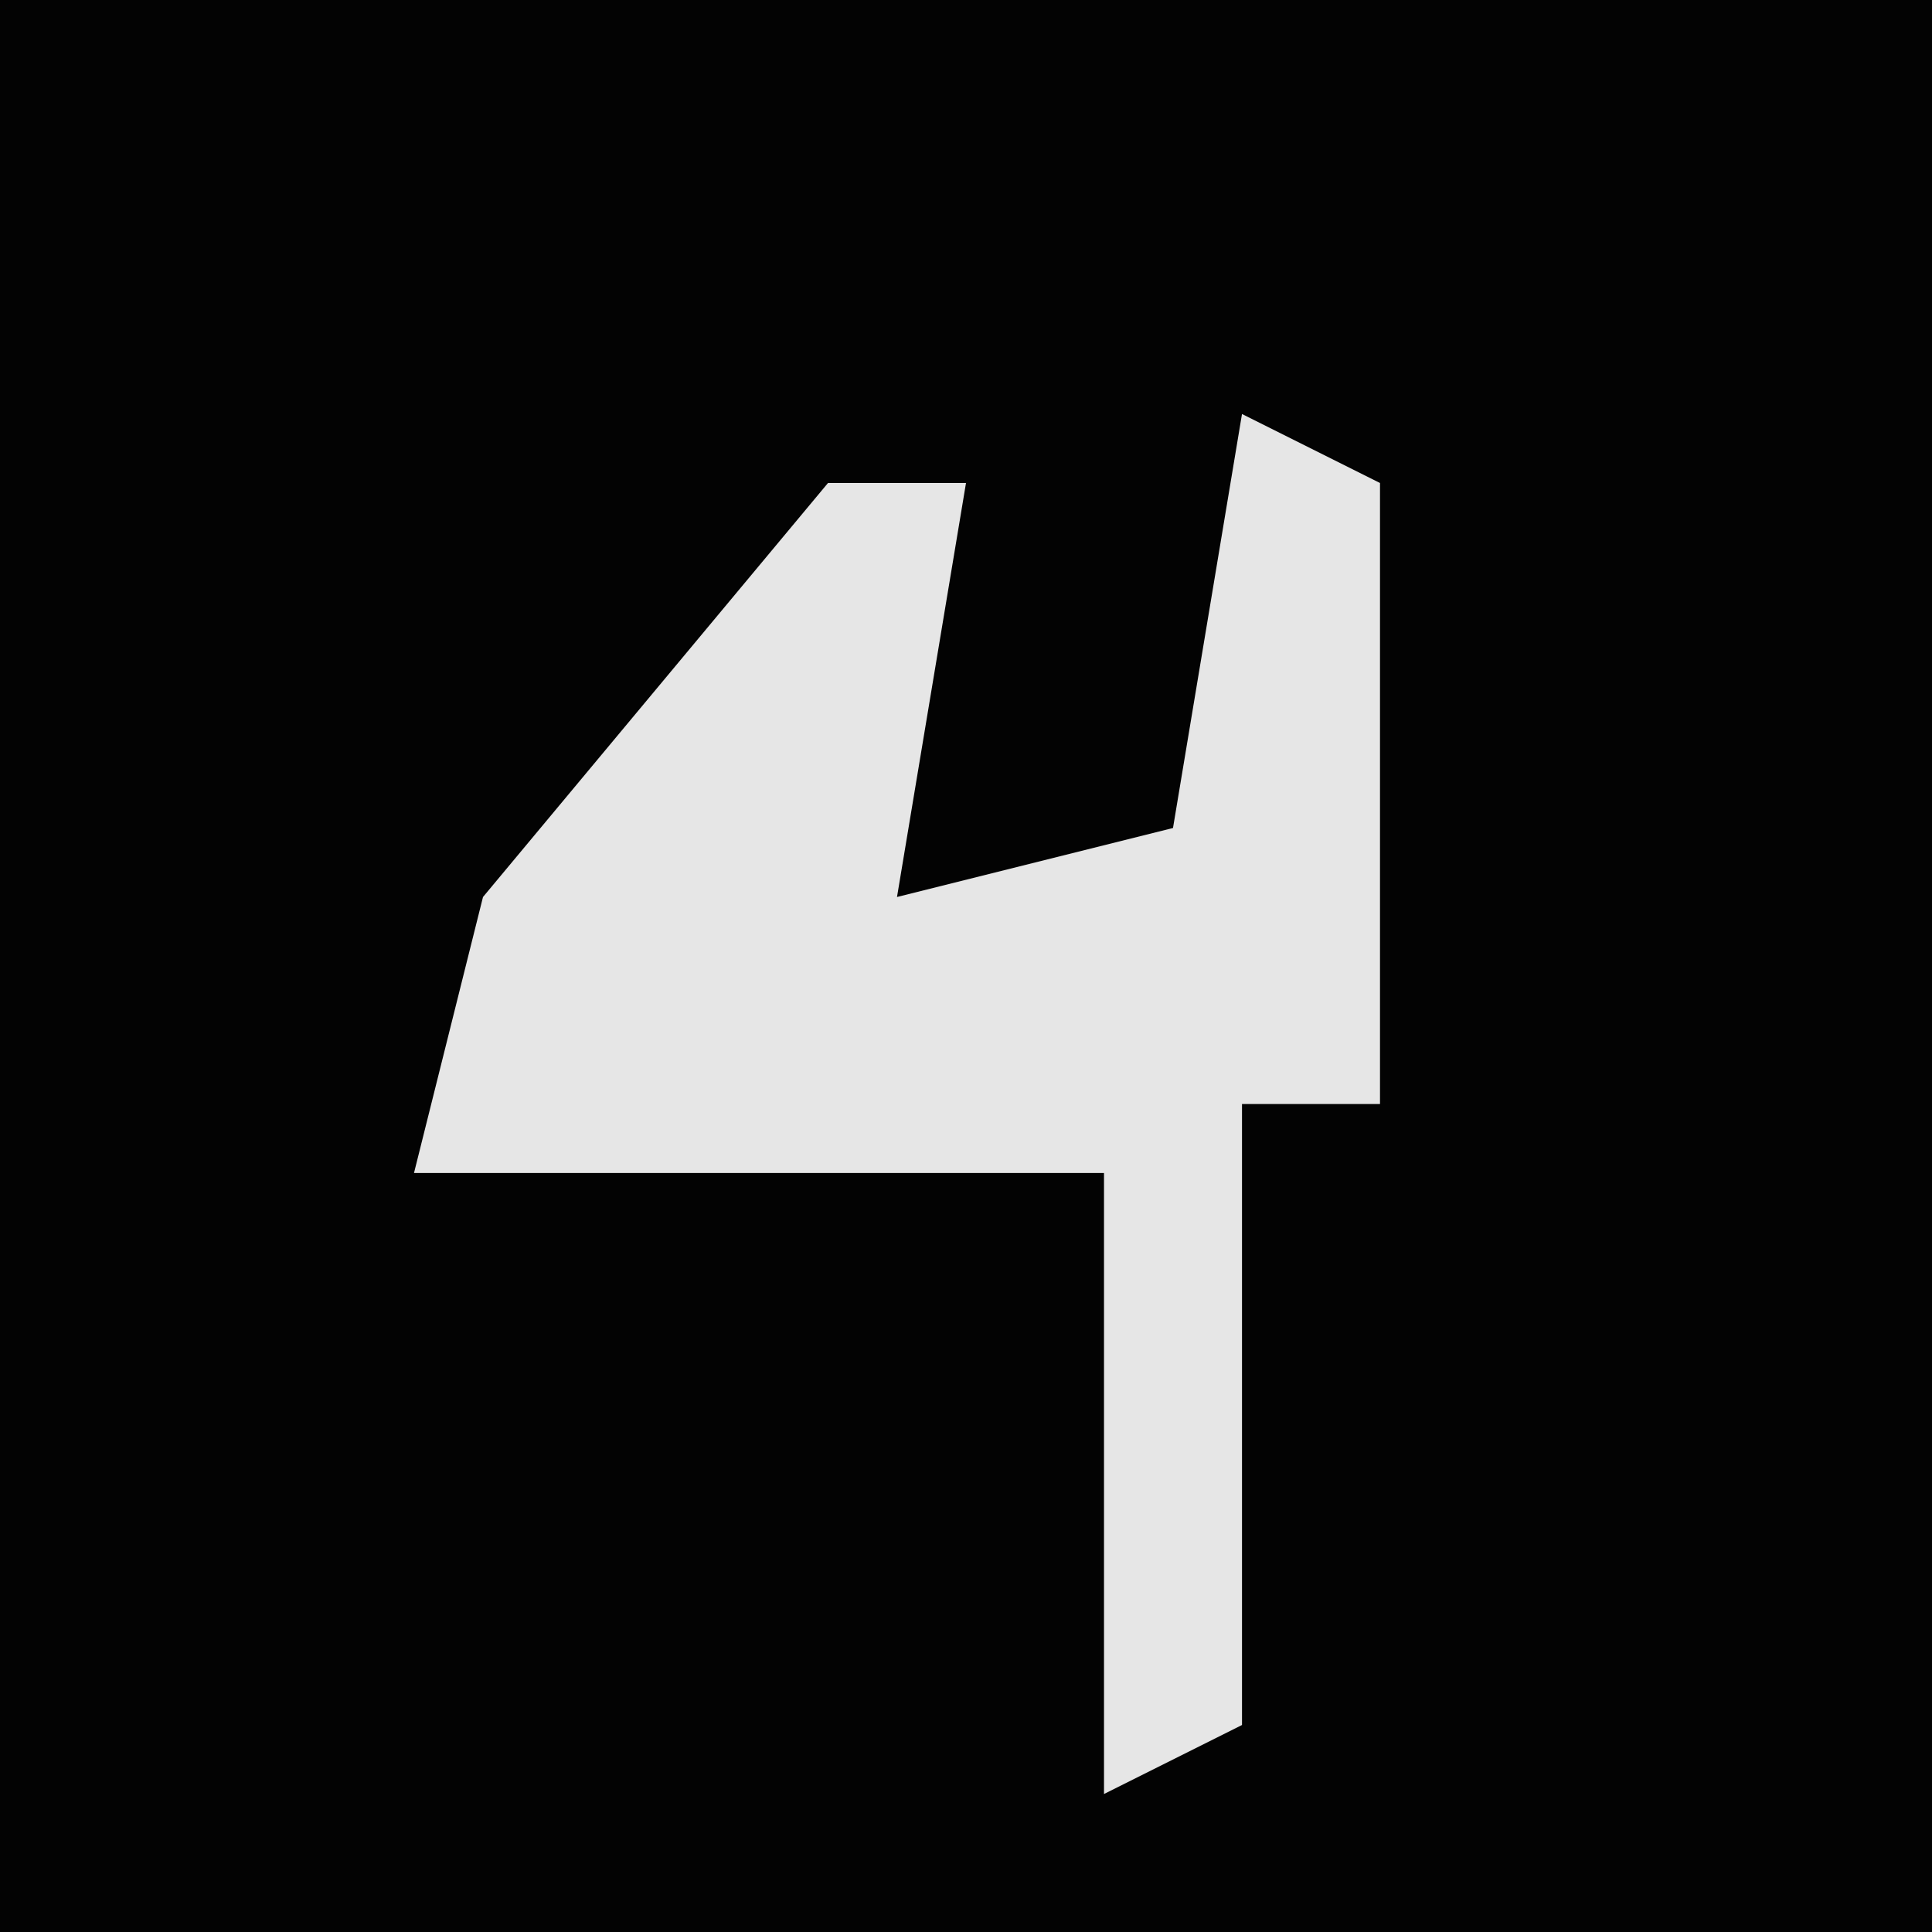 <?xml version="1.0" encoding="UTF-8"?>
<svg version="1.1" xmlns="http://www.w3.org/2000/svg" width="28" height="28">
<path d="M0,0 L28,0 L28,28 L0,28 Z " fill="#030303" transform="translate(0,0)"/>
<path d="M0,0 L2,1 L2,10 L0,10 L0,19 L-2,20 L-2,11 L-12,11 L-11,7 L-6,1 L-4,1 L-5,7 L-1,6 Z " fill="#E6E6E6" transform="translate(18,6)"/>
</svg>
